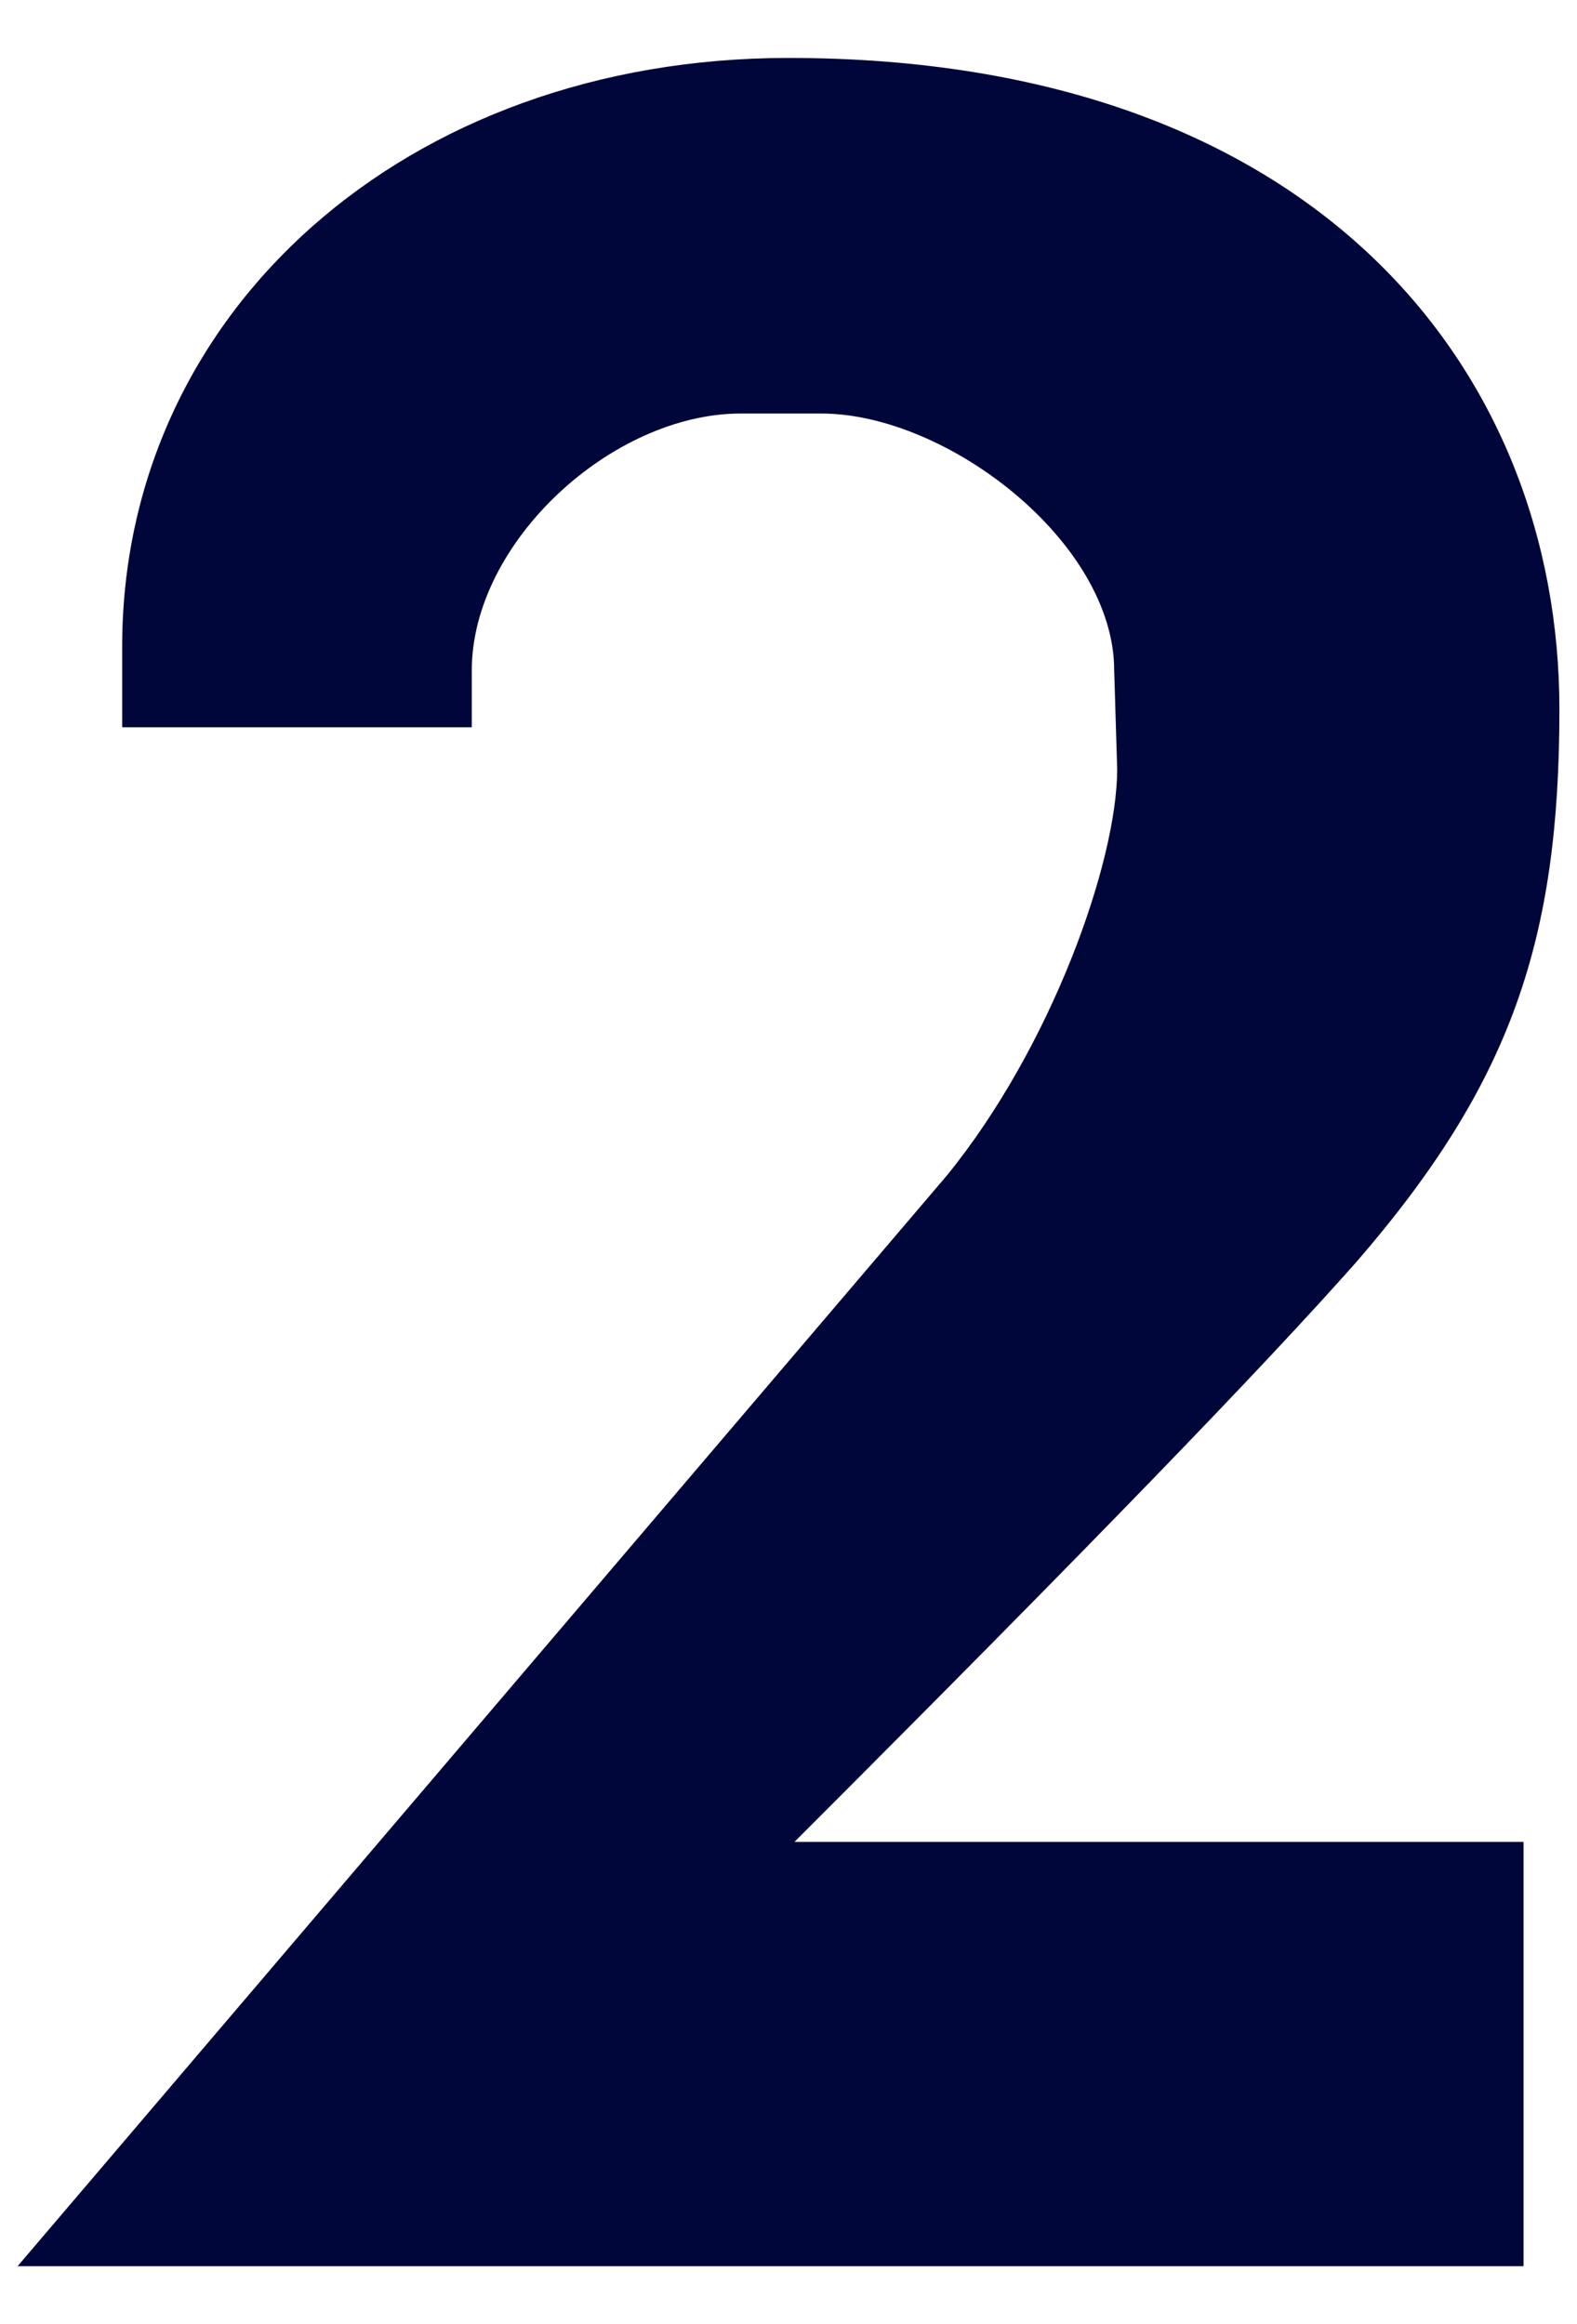 <svg width="19" height="28" viewBox="0 0 19 28" fill="none" xmlns="http://www.w3.org/2000/svg">
<path d="M0.212 27.302L11.408 14.162C12.668 12.614 13.46 10.382 13.46 9.266L13.424 8.078C13.424 6.53 11.408 4.982 9.896 4.982H8.924C7.376 4.982 5.684 6.53 5.684 8.078V8.762H1.472V7.79C1.472 3.758 4.892 0.698 9.5 0.698C15.872 0.698 18.788 4.478 18.788 8.546C18.788 11.318 18.212 13.046 16.34 15.206C15.224 16.466 13.208 18.554 9.572 22.19H18.356V27.302H0.212Z" fill="#00053A"/>
</svg>
